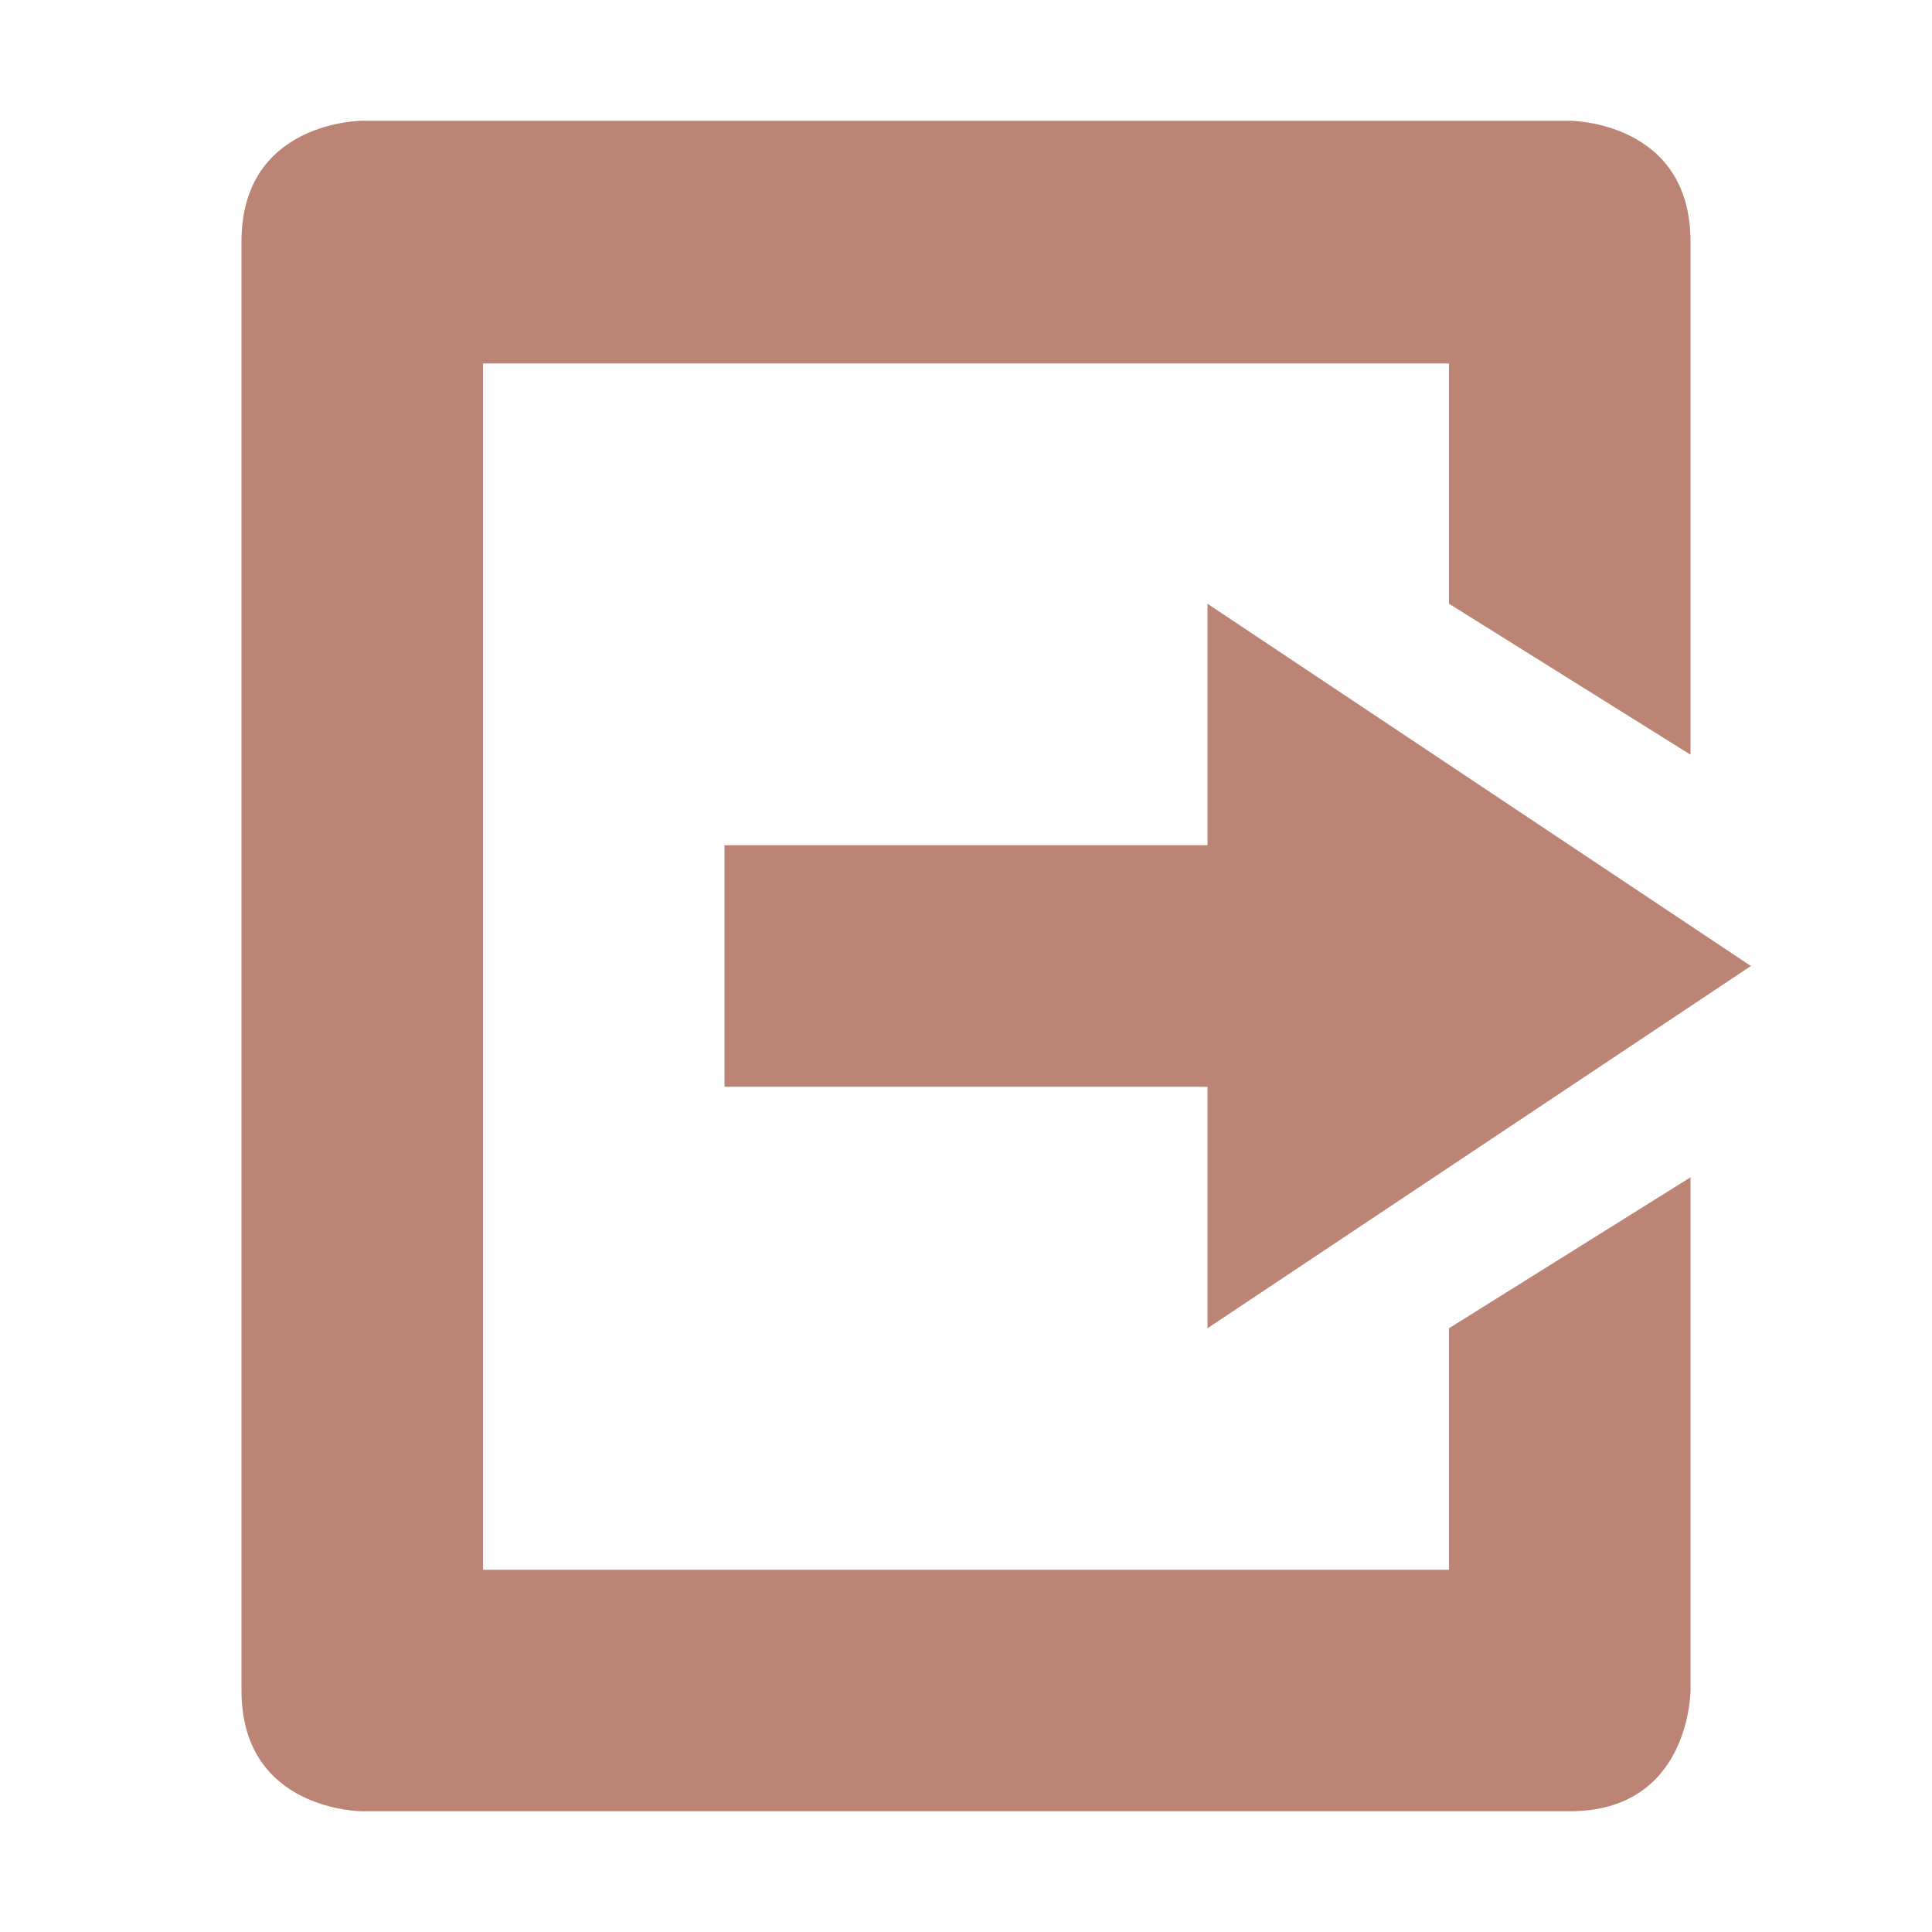 <svg xmlns="http://www.w3.org/2000/svg" width="16" height="16" version="1.1">
 <path style="fill:#bb8474" d="M 3,15 C 3,15 2,15 2,14 V 11 2 C 2,1 3,1 3,1 H 13 C 13,1 14,1 14,2 V 6.25 L 12,5 V 3.01 H 4 V 13 H 12 V 11 L 14,9.75 V 14 C 14,14 14,15 13,15 Z"/>
 <path style="fill:#bb8474" d="M 10,11 V 9 H 6 V 7 H 10 V 5 L 14.5,8 Z"/>
</svg>

